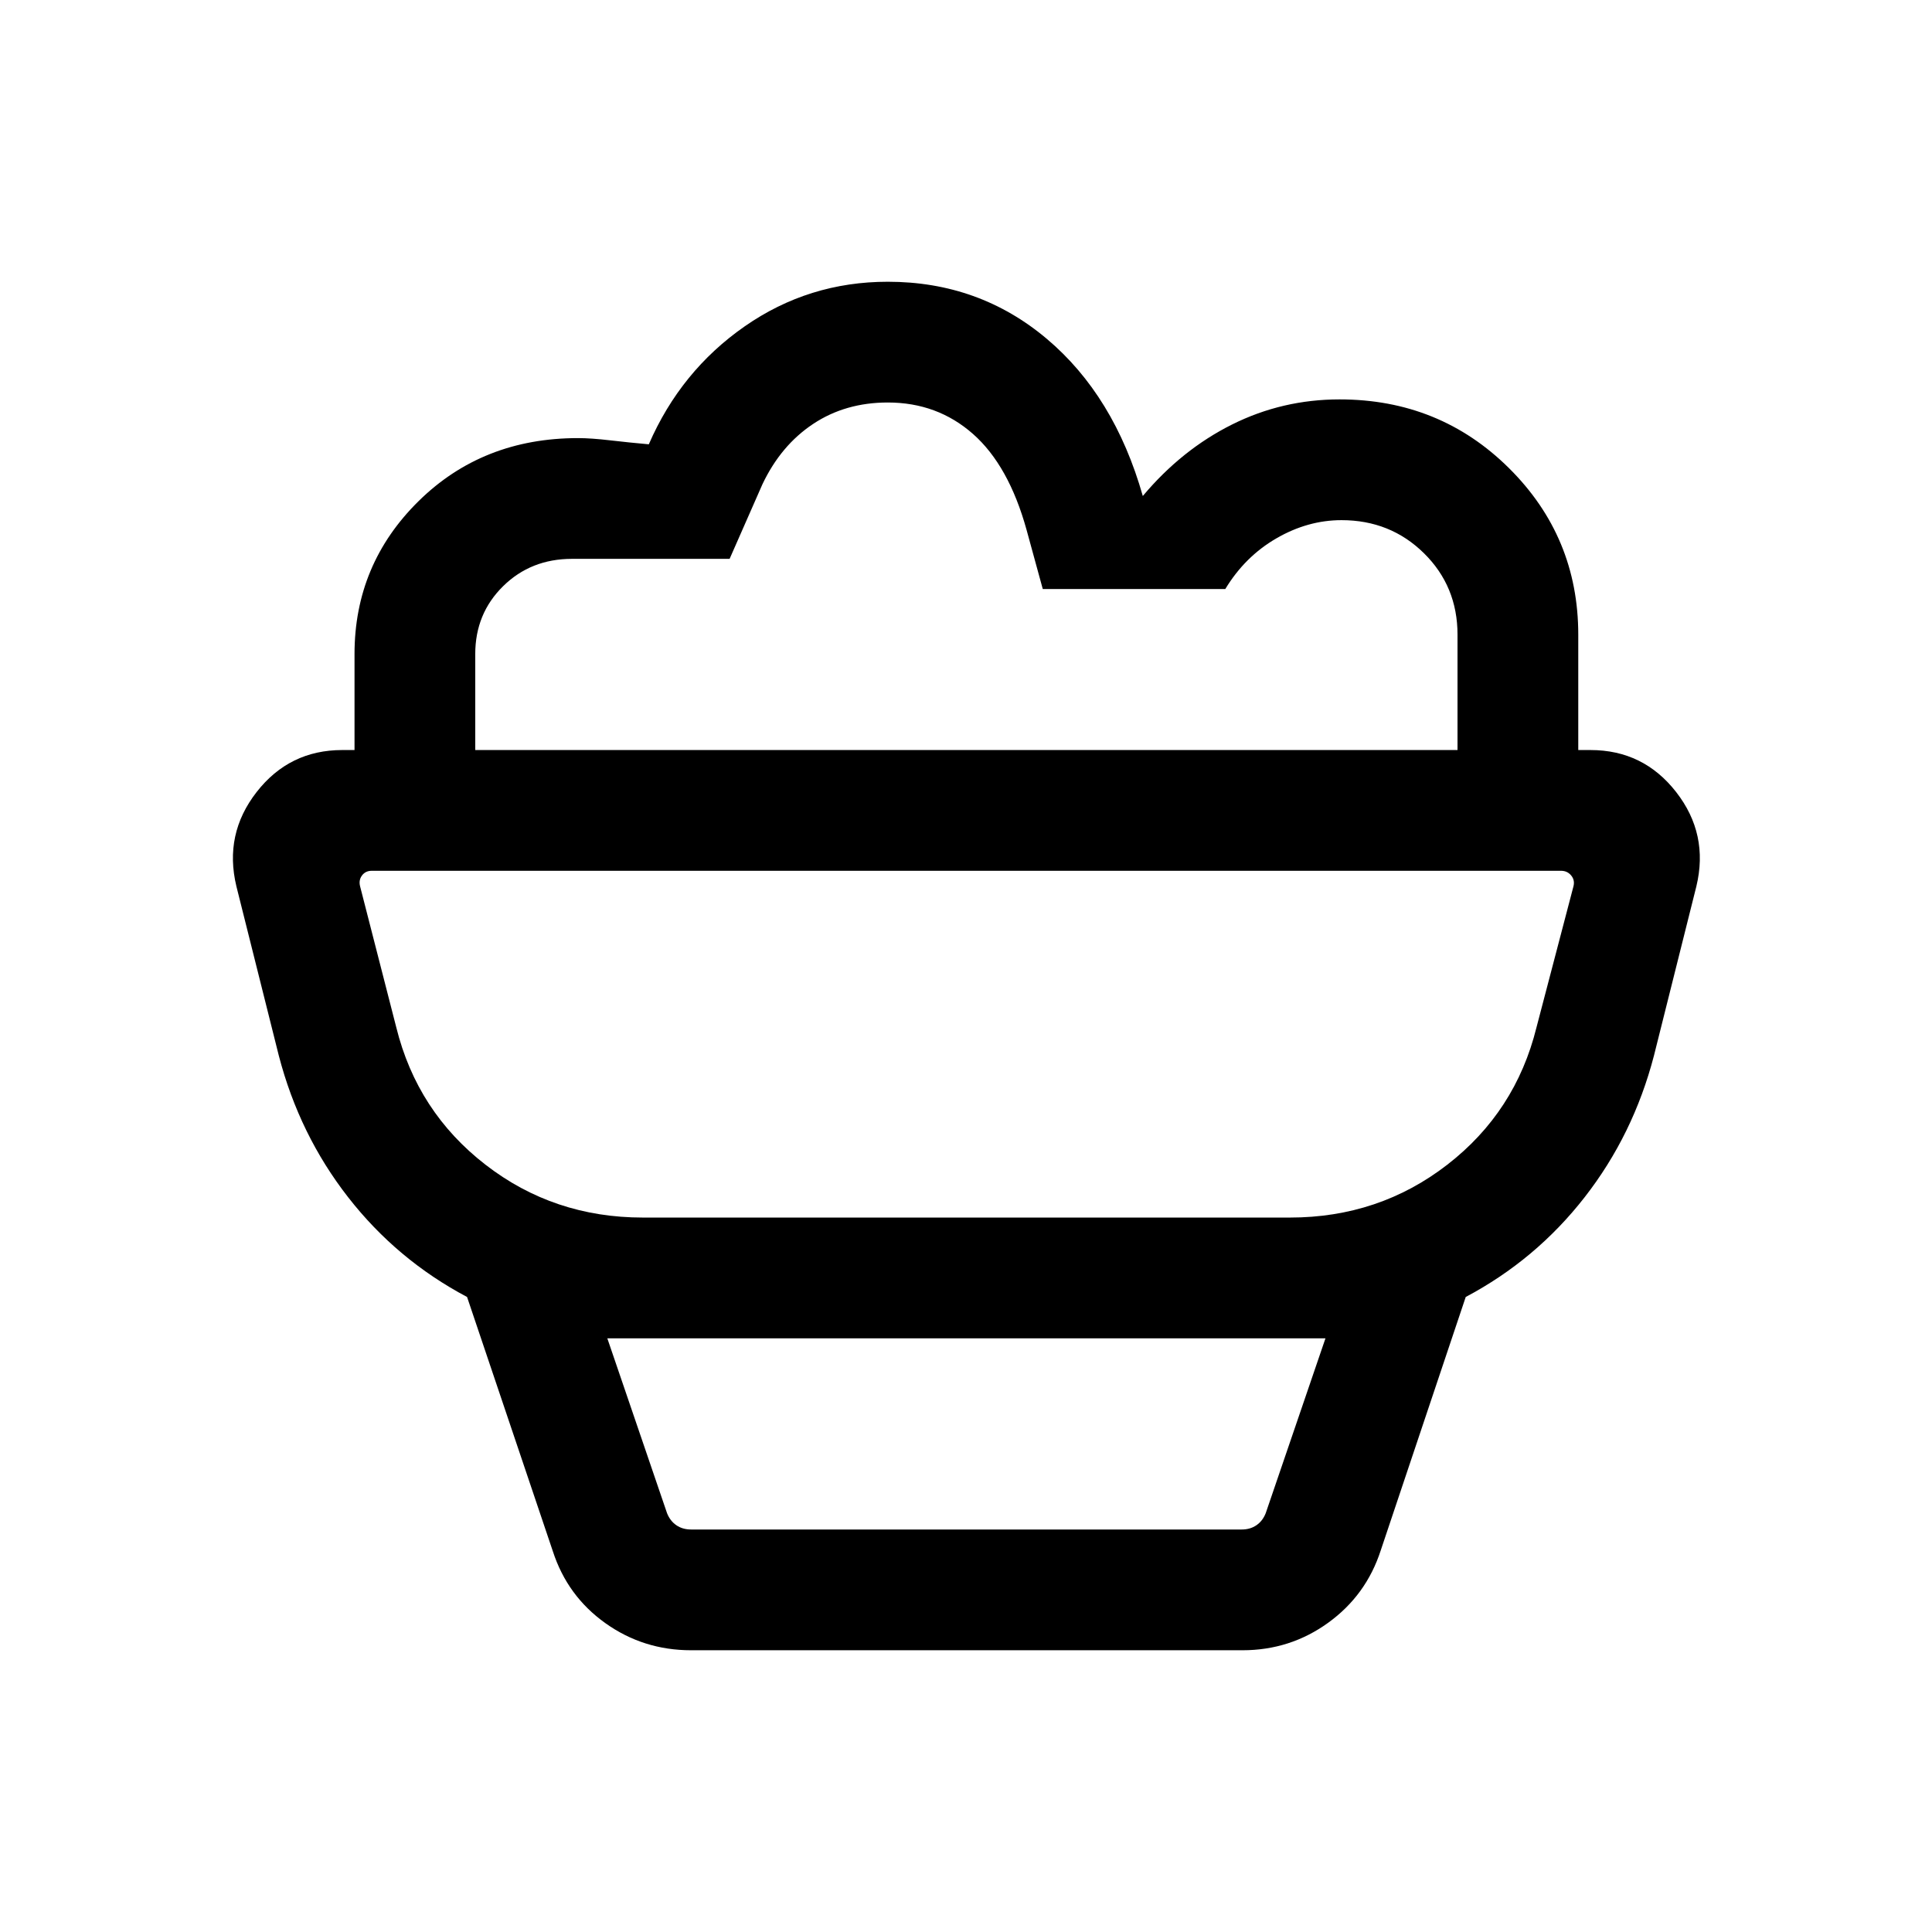 <svg xmlns="http://www.w3.org/2000/svg" height="24" viewBox="0 -960 960 960" width="24"><path d="M343.39-140q-23.7 0-42.58-13.46-18.89-13.46-26.12-35.77l-42.61-126.31Q197.23-334 173-365.08q-24.23-31.07-34.46-70.38l-21.08-84.15q-6.23-25.93 10.04-46.81 16.27-20.89 42.58-20.89h620.23q26.3 0 42.57 20.89 16.27 20.88 10.04 46.81l-21.08 84.15q-10.23 39.31-34.46 70.38-24.23 31.08-59.07 49.54l-42.23 125.92q-7.23 22.31-26.12 35.96Q641.08-140 617.38-140H343.39Zm0-60H617q4.23 0 7.31-2.12 3.08-2.11 4.61-5.96l29.7-86.92H301.77l29.69 86.92q1.54 3.85 4.62 5.96 3.07 2.12 7.31 2.12Zm-23.93-155h321.46q44.31 0 78.23-26.27 33.93-26.27 44.31-68.19l18.39-70.16q.77-3.07-1.16-5.38-1.92-2.31-5-2.31h-591q-3.07 0-4.81 2.31-1.73 2.31-.96 5.38l18 70.16q10.39 41.92 44.31 68.19Q275.15-355 319.46-355Zm464.77-232.31h-60v-57.3q0-24.08-16.69-40.51-16.69-16.42-40.93-16.42-16.76 0-32.38 9.04-15.62 9.04-25.39 25.19h-90.69l-8.07-29.46q-8.85-31.92-26.58-47.58Q465.77-760 441.15-760q-21.07 0-37.11 10.65-16.04 10.66-25.19 29.97l-16.31 37.07h-78.31q-20.46 0-34.27 13.62-13.81 13.61-13.81 33.69v47.69h-59.99V-635q0-44.61 31.8-75.96 31.81-31.35 79.27-31.35 6.46 0 16.04 1.12 9.58 1.11 19.12 1.96 15.84-36.46 47.65-58.61Q401.85-820 441.15-820q45.31 0 78.93 28.31 33.61 28.31 47.77 78.15 19.38-23.07 44.38-35.54 25-12.46 53.38-12.46 49.77 0 84.2 34.16 34.42 34.15 34.42 82.77v57.3Zm-303.85 60ZM343.39-200h-11.93 297.46H343.39Z"/></svg>